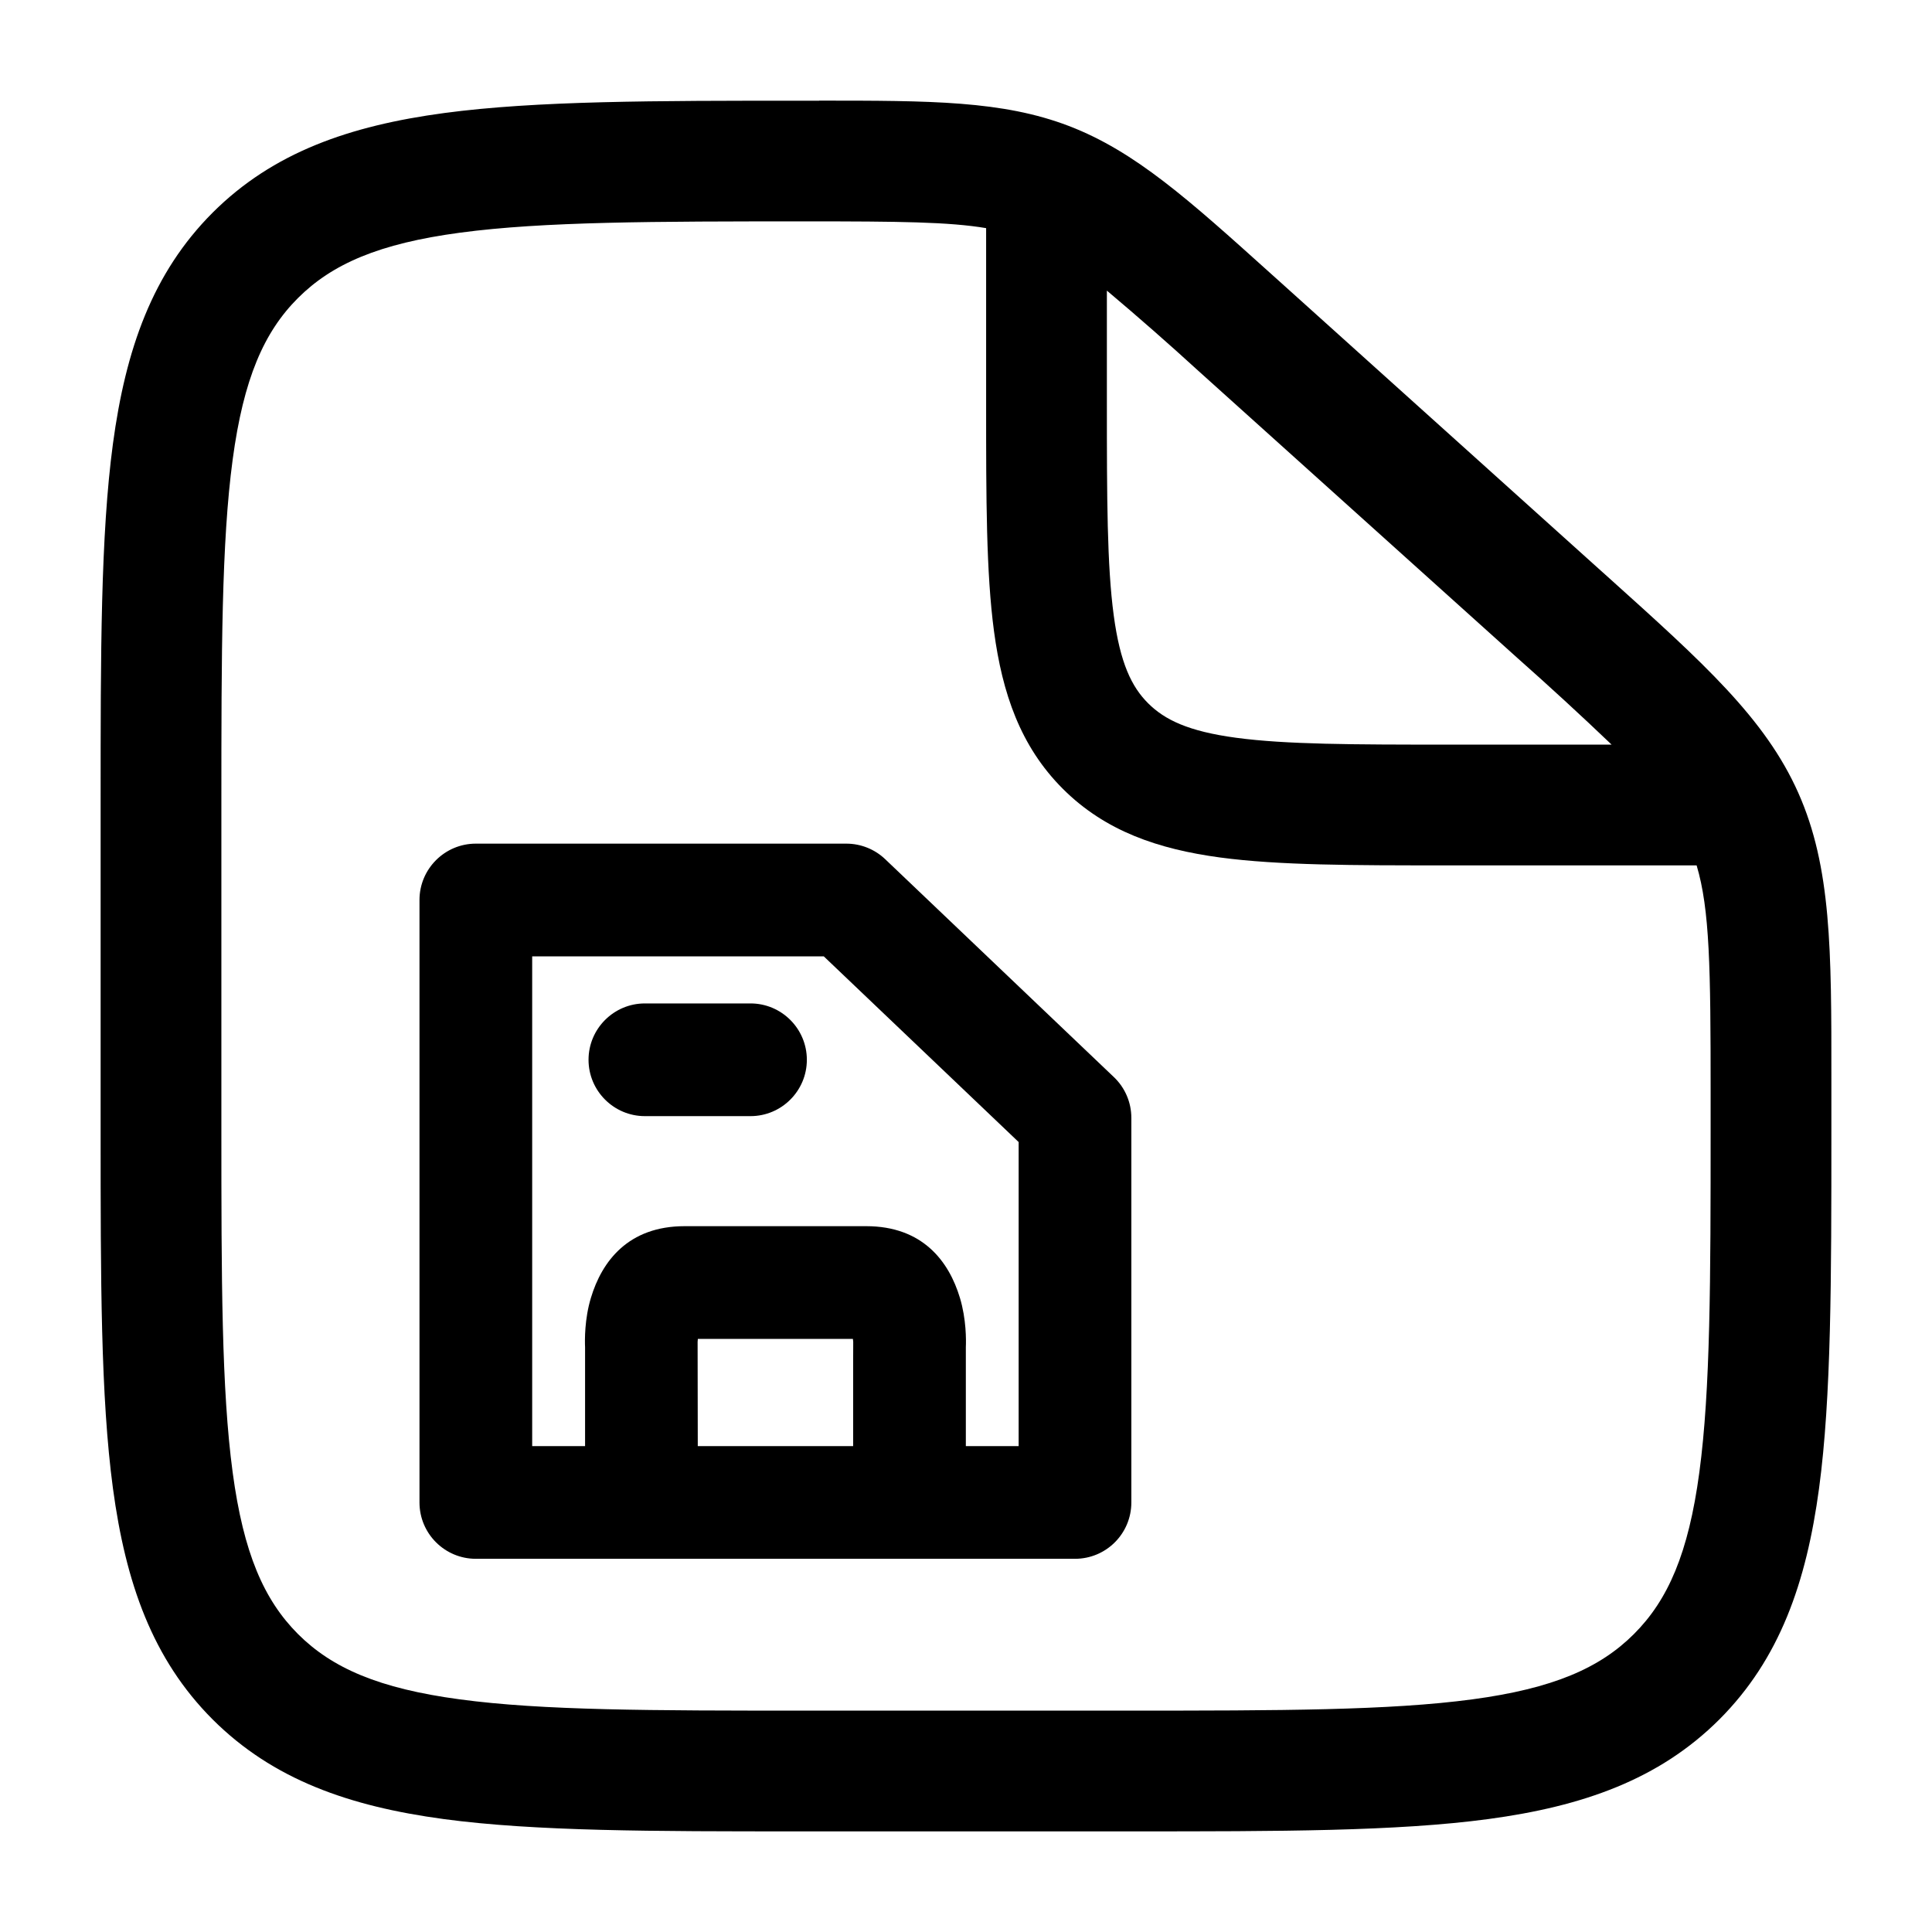 <svg width="24" height="24" viewBox="0 0 24 24" fill="none" xmlns="http://www.w3.org/2000/svg">
<path fill-rule="evenodd" clip-rule="evenodd" d="M12.25 2.834C11.79 2.756 11.162 2.75 10.03 2.75C8.113 2.75 6.75 2.752 5.718 2.89C4.706 3.025 4.125 3.28 3.702 3.702C3.279 4.124 3.025 4.705 2.89 5.711C2.752 6.739 2.75 8.093 2.75 10.001V14.001C2.75 15.907 2.752 17.261 2.89 18.289C3.025 19.295 3.279 19.875 3.702 20.299C4.125 20.721 4.705 20.975 5.711 21.11C6.739 21.249 8.093 21.25 10 21.25H14C15.907 21.25 17.262 21.248 18.29 21.11C19.295 20.975 19.875 20.721 20.298 20.298C20.721 19.875 20.975 19.295 21.11 18.289C21.248 17.262 21.25 15.907 21.25 14V13.563C21.25 12.027 21.24 11.299 21.076 10.75H17.946C16.813 10.75 15.888 10.75 15.156 10.652C14.393 10.549 13.731 10.327 13.202 9.798C12.673 9.269 12.451 8.608 12.348 7.843C12.25 7.113 12.25 6.187 12.25 5.053V2.834ZM13.75 3.61V5C13.75 6.2 13.752 7.024 13.835 7.643C13.915 8.241 14.059 8.534 14.263 8.737C14.467 8.94 14.759 9.085 15.357 9.165C15.976 9.248 16.8 9.25 18 9.25H20.02C19.637 8.884 19.247 8.526 18.85 8.174L14.891 4.611C14.518 4.27 14.137 3.936 13.75 3.61ZM10.175 1.25C11.56 1.25 12.455 1.25 13.278 1.565C14.101 1.881 14.763 2.477 15.788 3.4L15.895 3.496L19.853 7.059L19.978 7.171C21.162 8.236 21.928 8.925 22.339 9.849C22.75 10.773 22.751 11.803 22.75 13.395V14.056C22.75 15.894 22.75 17.35 22.597 18.489C22.439 19.661 22.107 20.61 21.359 21.359C20.61 22.107 19.661 22.439 18.489 22.597C17.349 22.75 15.894 22.75 14.056 22.75H9.944C8.106 22.75 6.65 22.75 5.511 22.597C4.339 22.439 3.39 22.107 2.641 21.359C1.893 20.61 1.561 19.661 1.403 18.489C1.25 17.349 1.25 15.894 1.25 14.056V9.945C1.25 8.107 1.25 6.651 1.403 5.512C1.561 4.34 1.893 3.391 2.641 2.642C3.391 1.893 4.342 1.562 5.519 1.404C6.663 1.251 8.126 1.251 9.974 1.251H10.176" fill="black"/>
<path fill-rule="evenodd" clip-rule="evenodd" d="M5.911 10.48C5.525 10.48 5.211 10.794 5.211 11.18V18.664C5.211 19.051 5.525 19.364 5.911 19.364H13.354C13.741 19.364 14.054 19.051 14.054 18.664V13.887C14.054 13.695 13.976 13.512 13.837 13.38L10.996 10.673C10.866 10.549 10.693 10.48 10.513 10.48H5.911ZM11.998 17.964H12.654V14.187L10.233 11.88H6.611V17.964H7.268V16.736C7.264 16.649 7.261 16.386 7.34 16.124C7.477 15.667 7.805 15.232 8.505 15.232H10.76C11.46 15.232 11.788 15.667 11.925 16.124C12.004 16.386 12.002 16.649 11.998 16.736V17.964ZM10.598 17.964H8.668L8.666 16.669C8.666 16.665 8.667 16.65 8.669 16.632H10.595L10.599 16.669C10.599 16.669 10.598 17.104 10.598 16.718V17.964ZM8.011 13.865H9.323C9.709 13.865 10.023 13.551 10.023 13.165C10.023 12.779 9.709 12.465 9.323 12.465H8.011C7.625 12.465 7.311 12.779 7.311 13.165C7.311 13.551 7.625 13.865 8.011 13.865Z" fill="black"/>
</svg>
